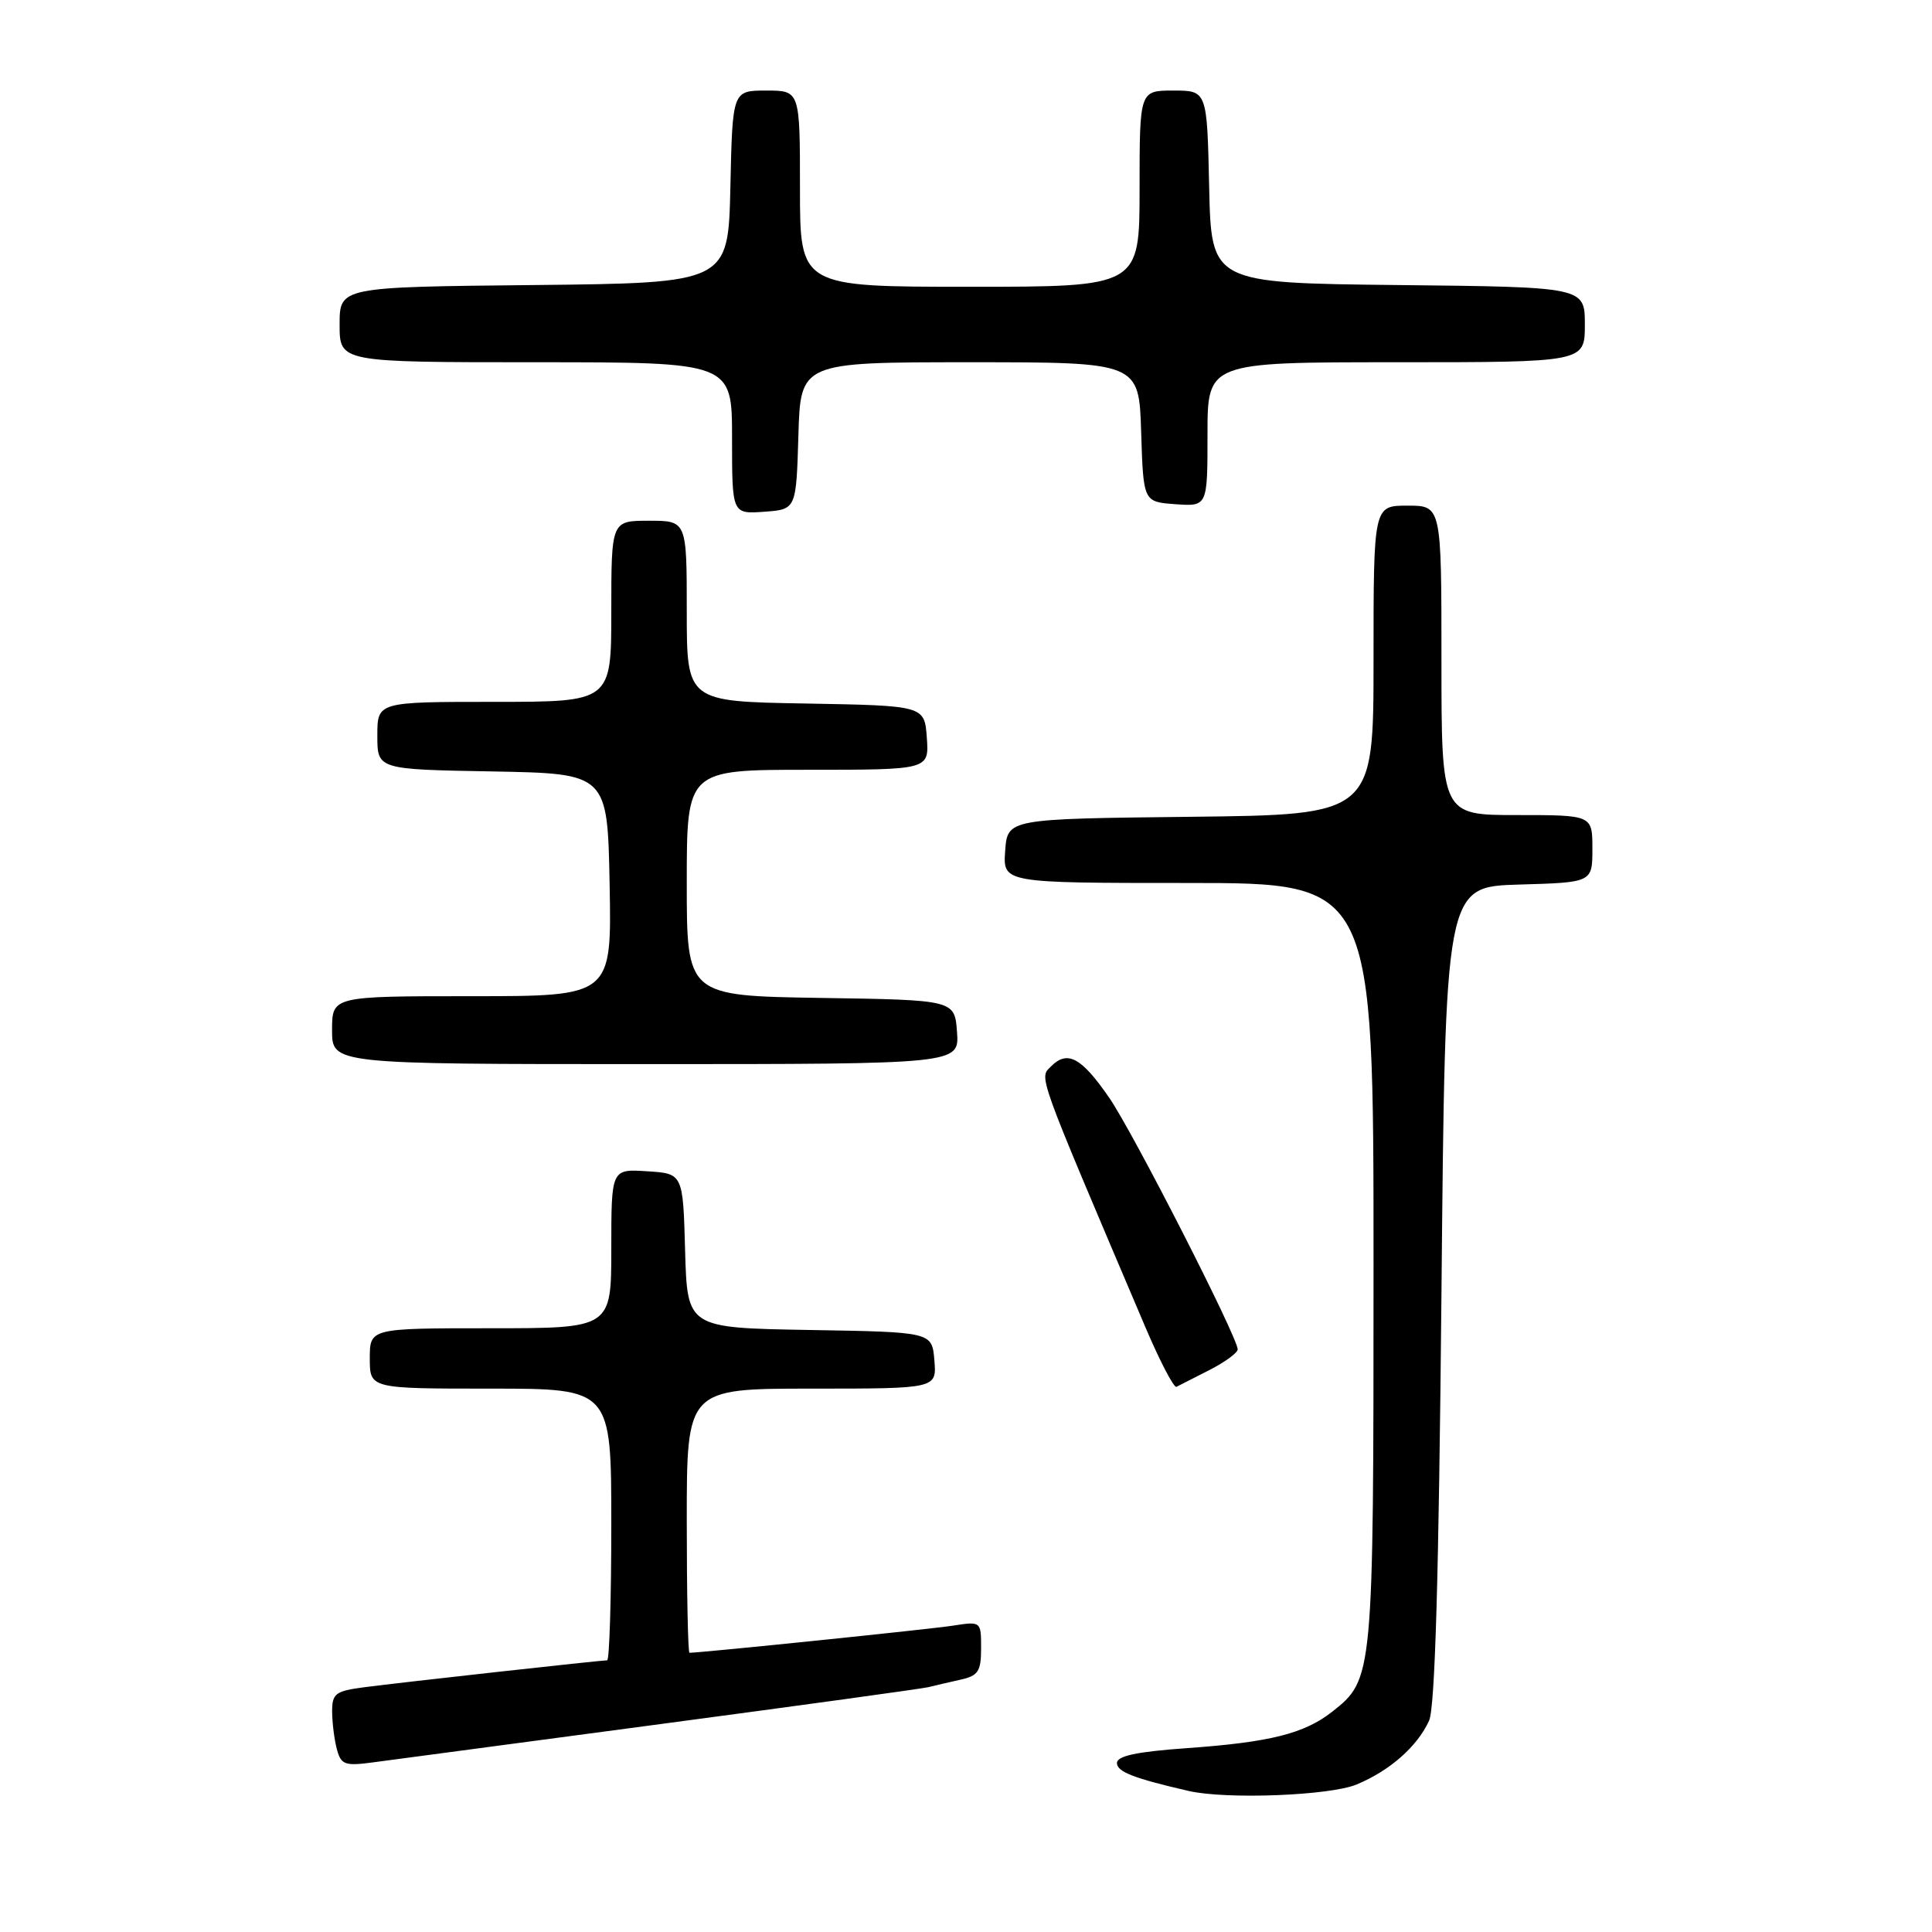 <?xml version="1.0" encoding="UTF-8" standalone="no"?>
<!DOCTYPE svg PUBLIC "-//W3C//DTD SVG 1.1//EN" "http://www.w3.org/Graphics/SVG/1.1/DTD/svg11.dtd" >
<svg xmlns="http://www.w3.org/2000/svg" xmlns:xlink="http://www.w3.org/1999/xlink" version="1.1" viewBox="0 0 256 256">
 <g >
 <path fill="currentColor"
d=" M 179.77 236.45 C 184.18 234.61 187.79 231.43 189.36 228.00 C 190.15 226.27 190.65 208.91 191.00 171.50 C 191.50 117.50 191.50 117.50 201.25 117.21 C 211.00 116.93 211.00 116.93 211.00 112.46 C 211.00 108.00 211.00 108.00 201.00 108.00 C 191.00 108.00 191.00 108.00 191.00 87.50 C 191.00 67.00 191.00 67.00 186.50 67.00 C 182.00 67.00 182.00 67.00 182.00 87.48 C 182.00 107.96 182.00 107.96 157.75 108.23 C 133.50 108.50 133.50 108.50 133.19 112.75 C 132.89 117.00 132.89 117.00 157.44 117.00 C 182.00 117.00 182.00 117.00 182.00 167.53 C 182.00 222.33 181.98 222.51 176.51 226.82 C 172.82 229.72 168.25 230.86 157.25 231.64 C 150.61 232.11 148.00 232.67 148.00 233.61 C 148.00 234.77 150.24 235.64 157.50 237.31 C 162.50 238.46 176.23 237.93 179.77 236.45 Z  M 87.50 228.45 C 106.20 225.96 122.17 223.76 123.00 223.56 C 123.83 223.35 125.74 222.91 127.25 222.57 C 129.62 222.05 130.00 221.47 130.00 218.39 C 130.00 214.83 129.99 214.83 126.25 215.41 C 123.31 215.87 92.91 219.00 91.36 219.00 C 91.16 219.00 91.00 211.12 91.00 201.50 C 91.00 184.00 91.00 184.00 107.56 184.00 C 124.12 184.00 124.12 184.00 123.81 180.25 C 123.50 176.50 123.50 176.50 107.28 176.23 C 91.07 175.95 91.07 175.95 90.78 165.73 C 90.50 155.50 90.50 155.50 85.75 155.20 C 81.00 154.89 81.00 154.89 81.00 165.45 C 81.00 176.00 81.00 176.00 65.00 176.00 C 49.00 176.00 49.00 176.00 49.00 180.00 C 49.00 184.00 49.00 184.00 65.00 184.00 C 81.00 184.00 81.00 184.00 81.00 202.00 C 81.00 211.90 80.75 220.00 80.45 220.00 C 79.60 220.00 53.02 222.94 48.25 223.57 C 44.44 224.07 44.00 224.40 44.01 226.81 C 44.02 228.29 44.30 230.53 44.64 231.79 C 45.19 233.84 45.70 234.02 49.38 233.53 C 51.64 233.23 68.80 230.94 87.50 228.45 Z  M 160.25 181.54 C 162.31 180.49 164.00 179.25 164.00 178.80 C 164.00 177.20 150.16 150.09 147.00 145.49 C 143.31 140.13 141.46 139.12 139.30 141.27 C 137.67 142.91 137.17 141.52 151.74 175.79 C 153.68 180.35 155.55 183.94 155.89 183.76 C 156.22 183.59 158.19 182.59 160.25 181.54 Z  M 126.81 136.75 C 126.50 132.50 126.50 132.50 108.75 132.23 C 91.00 131.95 91.00 131.95 91.00 116.98 C 91.00 102.00 91.00 102.00 107.06 102.00 C 123.11 102.00 123.11 102.00 122.81 97.75 C 122.50 93.50 122.50 93.50 106.75 93.22 C 91.00 92.95 91.00 92.95 91.00 80.97 C 91.00 69.00 91.00 69.00 86.00 69.00 C 81.00 69.00 81.00 69.00 81.00 81.00 C 81.00 93.00 81.00 93.00 65.50 93.00 C 50.00 93.00 50.00 93.00 50.00 97.47 C 50.00 101.95 50.00 101.95 65.25 102.22 C 80.50 102.50 80.50 102.50 80.78 117.25 C 81.05 132.00 81.05 132.00 62.53 132.00 C 44.00 132.00 44.00 132.00 44.00 136.50 C 44.00 141.00 44.00 141.00 85.56 141.00 C 127.11 141.00 127.11 141.00 126.81 136.75 Z  M 105.79 57.75 C 106.07 48.00 106.07 48.00 128.50 48.00 C 150.92 48.00 150.92 48.00 151.21 57.25 C 151.50 66.50 151.50 66.50 155.75 66.81 C 160.00 67.11 160.00 67.11 160.00 57.56 C 160.00 48.00 160.00 48.00 185.00 48.00 C 210.00 48.00 210.00 48.00 210.00 43.02 C 210.00 38.03 210.00 38.03 185.25 37.77 C 160.50 37.50 160.50 37.50 160.22 24.75 C 159.94 12.00 159.94 12.00 155.47 12.00 C 151.00 12.00 151.00 12.00 151.00 25.00 C 151.00 38.00 151.00 38.00 128.50 38.00 C 106.00 38.00 106.00 38.00 106.00 25.00 C 106.00 12.00 106.00 12.00 101.53 12.00 C 97.06 12.00 97.06 12.00 96.78 24.75 C 96.50 37.50 96.50 37.50 70.75 37.77 C 45.00 38.03 45.00 38.03 45.00 43.02 C 45.00 48.00 45.00 48.00 71.00 48.00 C 97.00 48.00 97.00 48.00 97.00 58.06 C 97.00 68.11 97.00 68.11 101.25 67.81 C 105.50 67.50 105.50 67.50 105.79 57.75 Z "/>
</g>
</svg>